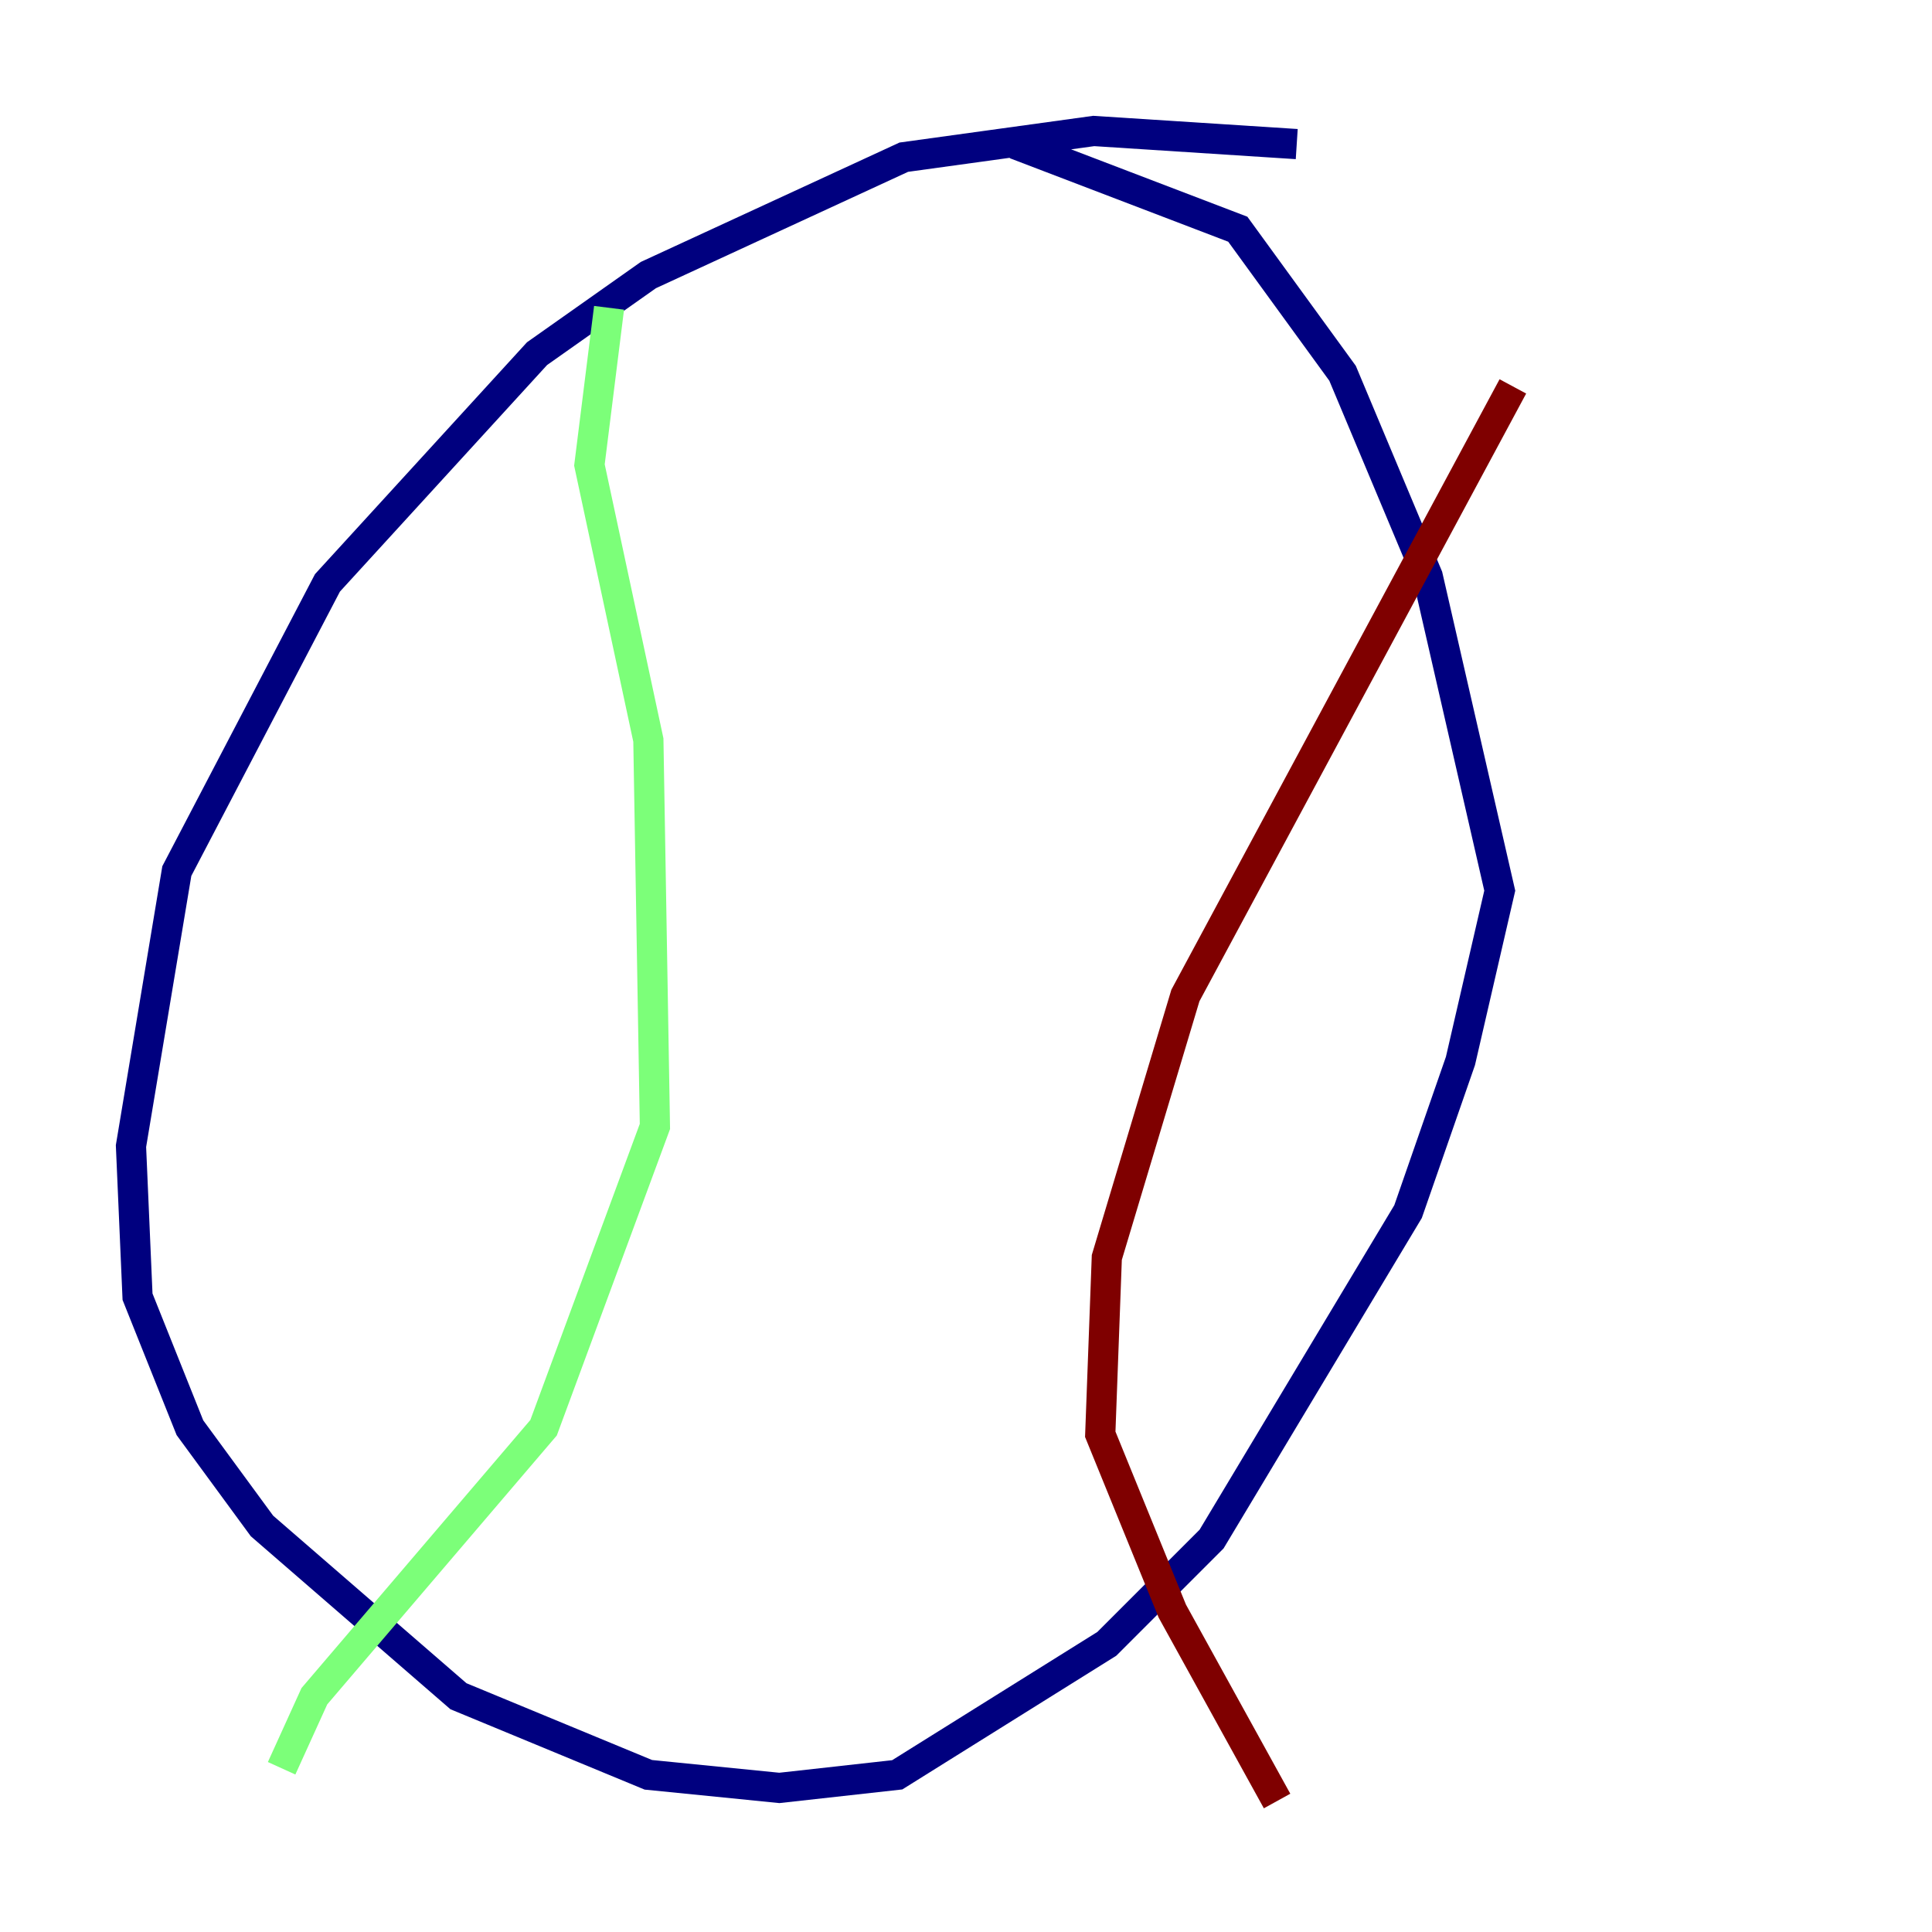 <?xml version="1.0" encoding="utf-8" ?>
<svg baseProfile="tiny" height="128" version="1.2" viewBox="0,0,128,128" width="128" xmlns="http://www.w3.org/2000/svg" xmlns:ev="http://www.w3.org/2001/xml-events" xmlns:xlink="http://www.w3.org/1999/xlink"><defs /><polyline fill="none" points="85.912,9.546 72.461,8.678 59.878,10.414 42.956,18.224 35.58,23.43 21.695,38.617 11.715,57.709 8.678,75.932 9.112,85.912 12.583,94.59 17.356,101.098 30.373,112.38 42.956,117.586 51.634,118.454 59.444,117.586 73.329,108.909 80.271,101.966 93.288,80.271 96.759,70.291 99.363,59.01 94.59,38.183 88.949,24.732 82.007,15.186 67.254,9.546" stroke="#00007f" stroke-width="2" /><polyline fill="none" points="40.352,20.393 39.051,30.807 42.956,49.031 43.39,74.63 36.014,94.59 20.827,112.38 18.658,117.153" stroke="#7cff79" stroke-width="2" /><polyline fill="none" points="100.231,25.6 78.536,65.953 73.329,83.308 72.895,95.024 77.668,106.739 84.61,119.322" stroke="#7f0000" stroke-width="2" /></svg>
